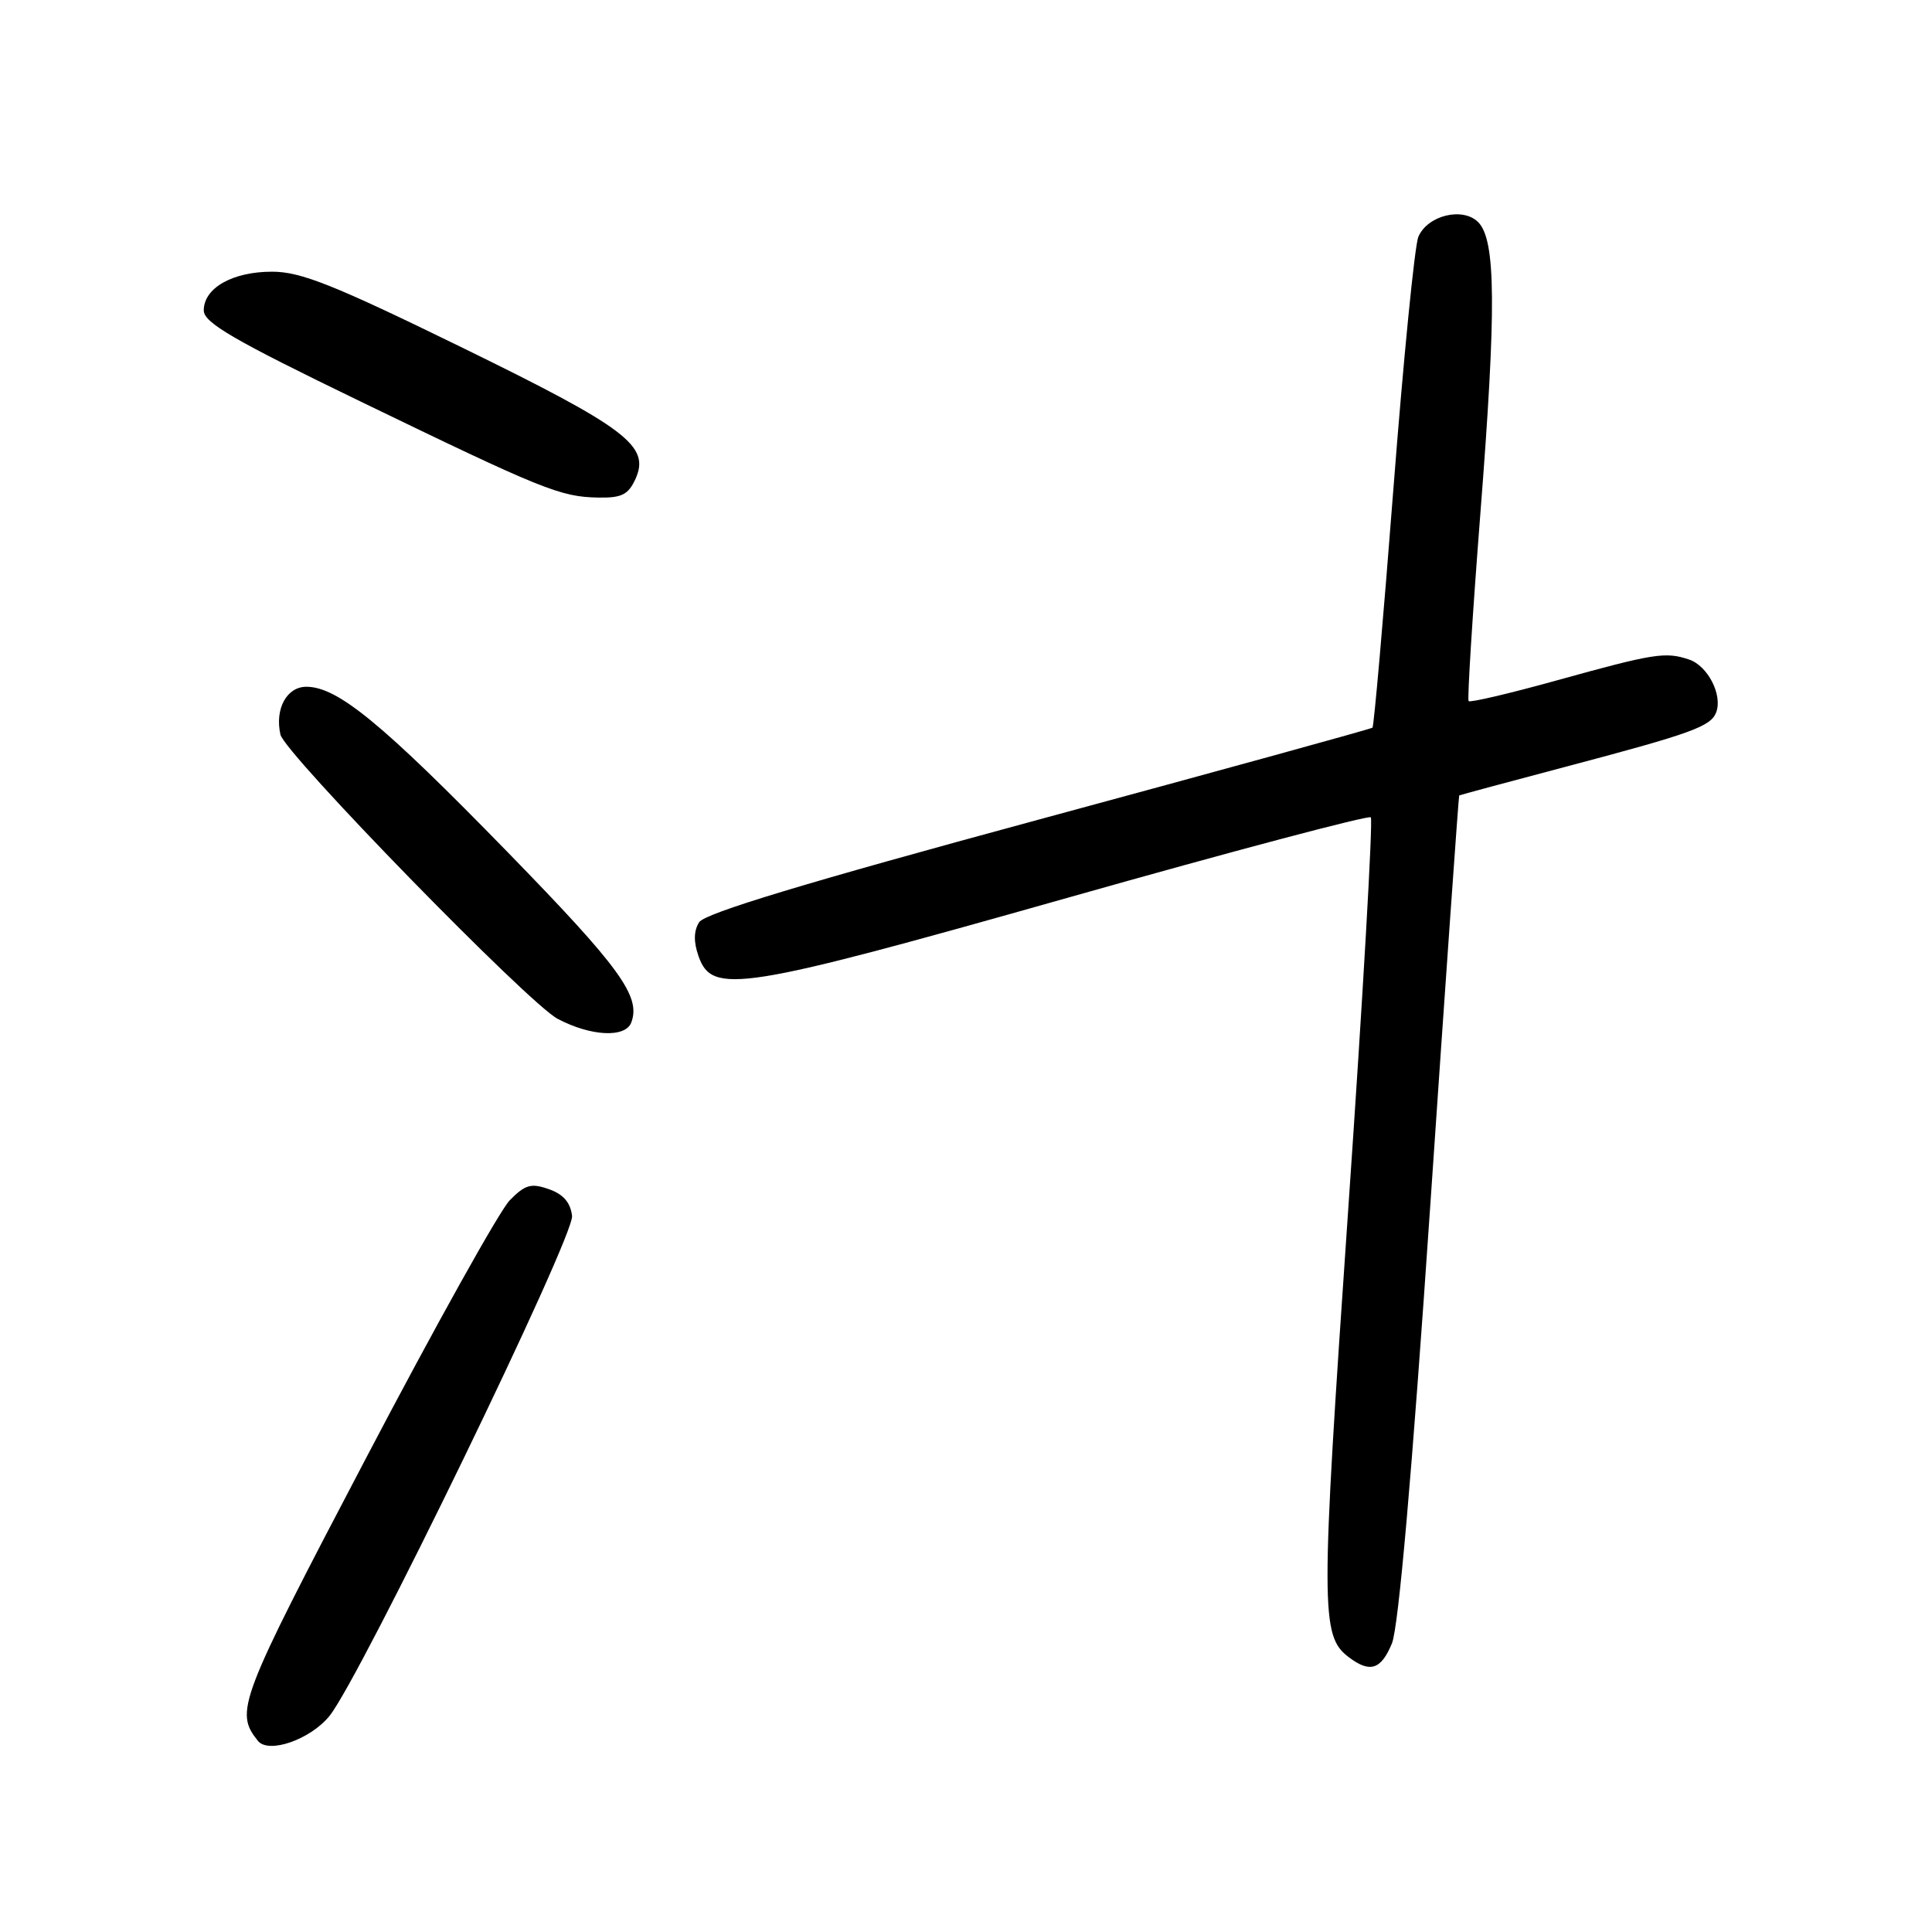 <?xml version="1.0" encoding="UTF-8" standalone="no"?>
<!DOCTYPE svg PUBLIC "-//W3C//DTD SVG 1.1//EN" "http://www.w3.org/Graphics/SVG/1.1/DTD/svg11.dtd" >
<svg xmlns="http://www.w3.org/2000/svg" xmlns:xlink="http://www.w3.org/1999/xlink" version="1.1" viewBox="0 0 256 256">
 <g >
 <path fill="currentColor"
d=" M 43.66 227.37 C 47.75 222.30 76.12 163.84 75.80 161.11 C 75.59 159.34 74.64 158.23 72.72 157.57 C 70.37 156.74 69.58 156.97 67.54 159.05 C 66.21 160.40 57.64 175.78 48.49 193.23 C 31.61 225.40 31.08 226.79 34.17 230.67 C 35.58 232.43 41.11 230.51 43.66 227.37 Z  M 184.44 217.75 C 185.31 215.65 187.10 195.22 189.50 160.00 C 191.54 130.02 193.28 105.45 193.35 105.40 C 193.43 105.34 199.80 103.63 207.50 101.59 C 224.13 97.19 226.68 96.27 227.40 94.40 C 228.28 92.10 226.30 88.23 223.81 87.39 C 220.67 86.34 219.20 86.57 206.23 90.17 C 200.03 91.89 194.80 93.12 194.60 92.90 C 194.41 92.68 195.11 81.47 196.16 68.00 C 198.29 40.80 198.22 31.79 195.86 29.43 C 193.81 27.39 189.14 28.54 187.94 31.38 C 187.45 32.55 185.96 47.59 184.63 64.81 C 183.30 82.03 182.05 96.25 181.86 96.42 C 181.66 96.59 161.75 102.07 137.60 108.61 C 106.78 116.96 93.39 121.01 92.64 122.20 C 91.92 123.34 91.89 124.80 92.56 126.70 C 94.35 131.84 98.08 131.24 141.57 118.93 C 163.30 112.78 181.33 108.00 181.64 108.30 C 181.94 108.61 180.60 132.03 178.64 160.34 C 174.98 213.38 174.98 216.75 178.71 219.58 C 181.53 221.72 183.00 221.25 184.44 217.75 Z  M 83.64 135.50 C 84.96 132.05 82.19 128.23 67.25 112.90 C 50.61 95.83 44.73 91.00 40.59 91.00 C 37.99 91.00 36.39 93.95 37.16 97.34 C 37.73 99.84 70.02 132.96 73.89 135.00 C 78.28 137.32 82.85 137.55 83.64 135.50 Z  M 84.20 63.47 C 86.19 59.09 83.06 56.72 61.08 45.98 C 44.22 37.74 39.86 36.00 36.05 36.00 C 30.81 36.00 27.00 38.16 27.00 41.13 C 27.00 42.76 30.94 45.05 47.75 53.19 C 71.95 64.91 74.24 65.84 79.27 65.93 C 82.37 65.99 83.25 65.55 84.20 63.47 Z "/>
</g>
</svg>